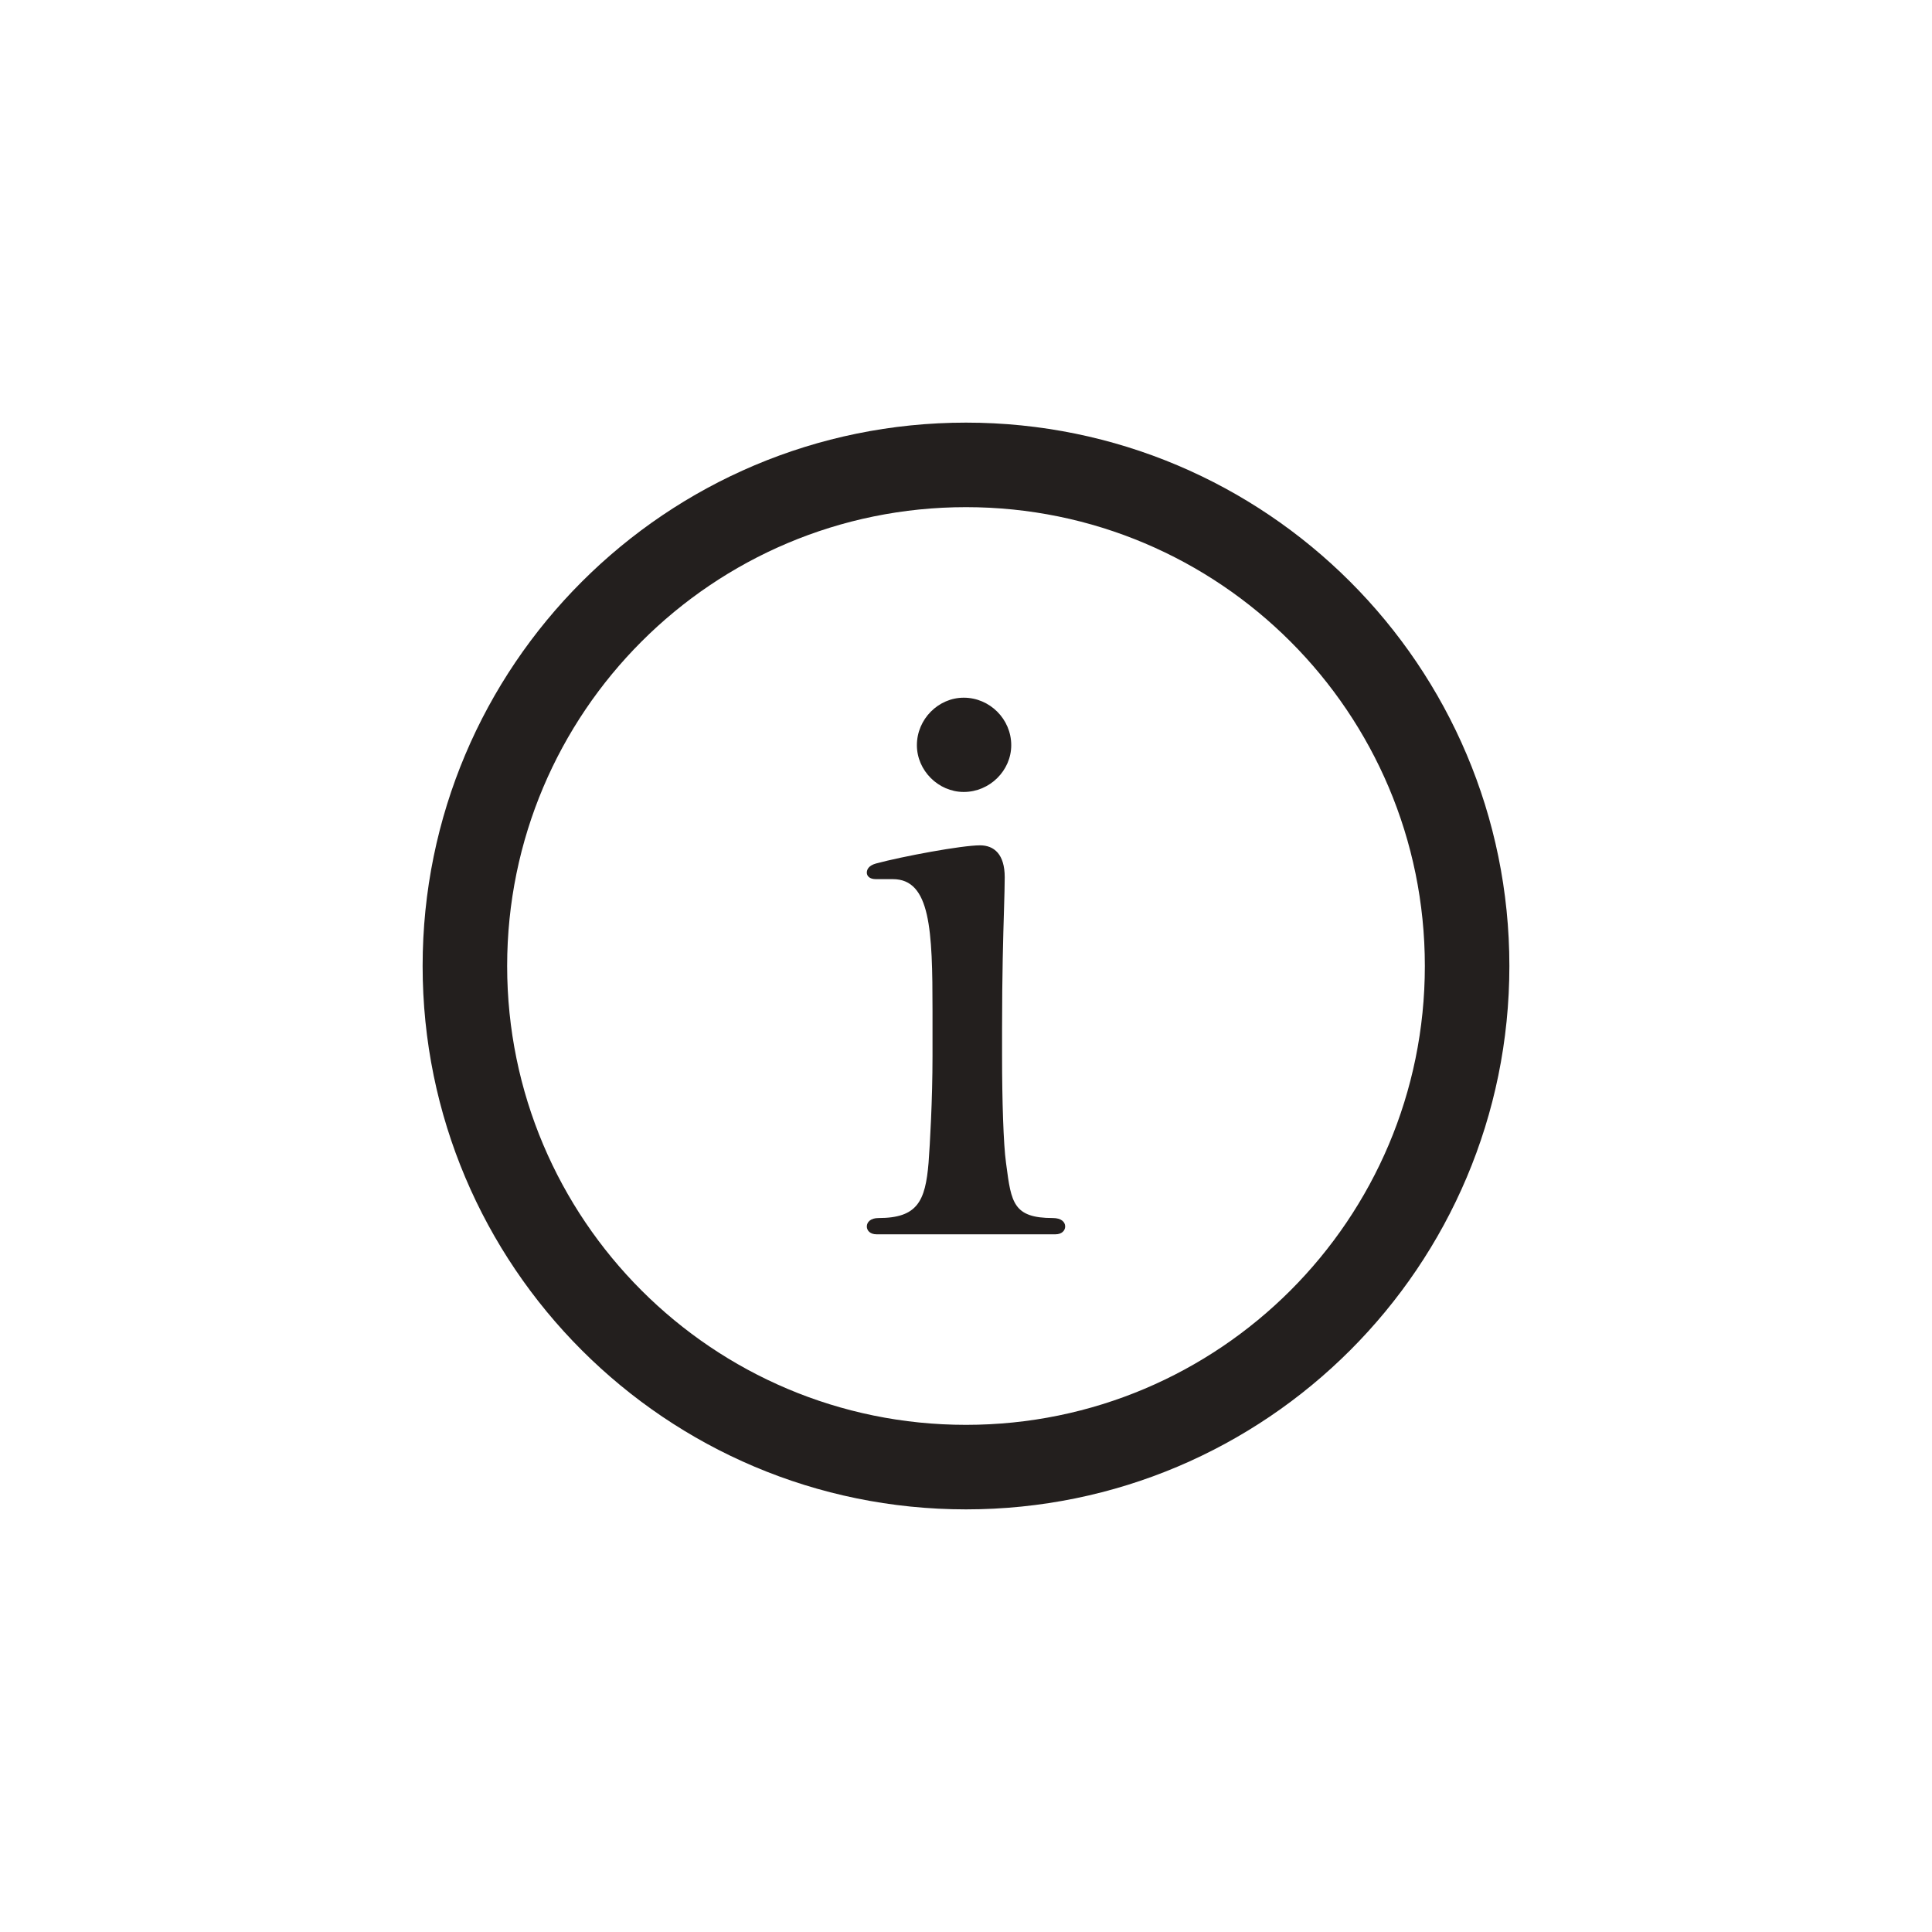 <svg width="24" height="24" viewBox="0 0 24 24" fill="none" xmlns="http://www.w3.org/2000/svg">
<g id="Essentials 24x24">
<path id="Union" fill-rule="evenodd" clip-rule="evenodd" d="M17.7 12C17.7 15.148 15.148 17.7 12 17.7C8.852 17.7 6.3 15.148 6.3 12C6.3 8.852 8.852 6.3 12 6.3C15.148 6.3 17.7 8.852 17.7 12ZM18.75 12C18.75 15.728 15.728 18.75 12 18.75C8.272 18.75 5.25 15.728 5.25 12C5.25 8.272 8.272 5.25 12 5.25C15.728 5.25 18.75 8.272 18.75 12ZM12.472 11.303C12.477 11.129 12.481 10.995 12.481 10.897C12.481 10.614 12.351 10.501 12.174 10.501C11.947 10.501 11.212 10.638 10.881 10.727C10.792 10.752 10.768 10.8 10.768 10.84C10.768 10.881 10.8 10.921 10.881 10.921H11.091C11.56 10.921 11.584 11.552 11.584 12.562V13.119C11.584 13.661 11.552 14.218 11.535 14.444C11.495 14.921 11.398 15.131 10.913 15.131C10.816 15.131 10.768 15.18 10.768 15.236C10.768 15.285 10.808 15.333 10.889 15.333H13.111C13.192 15.333 13.232 15.285 13.232 15.236C13.232 15.18 13.184 15.131 13.079 15.131C12.588 15.131 12.562 14.938 12.501 14.474C12.5 14.464 12.498 14.454 12.497 14.444C12.465 14.218 12.448 13.661 12.448 13.119V12.772C12.448 12.111 12.462 11.634 12.472 11.303ZM11.972 8.667C11.657 8.667 11.39 8.933 11.39 9.257C11.39 9.572 11.657 9.838 11.972 9.838C12.295 9.838 12.562 9.572 12.562 9.257C12.562 8.933 12.295 8.667 11.972 8.667Z" fill="#231F1E"/>
</g>
</svg>
